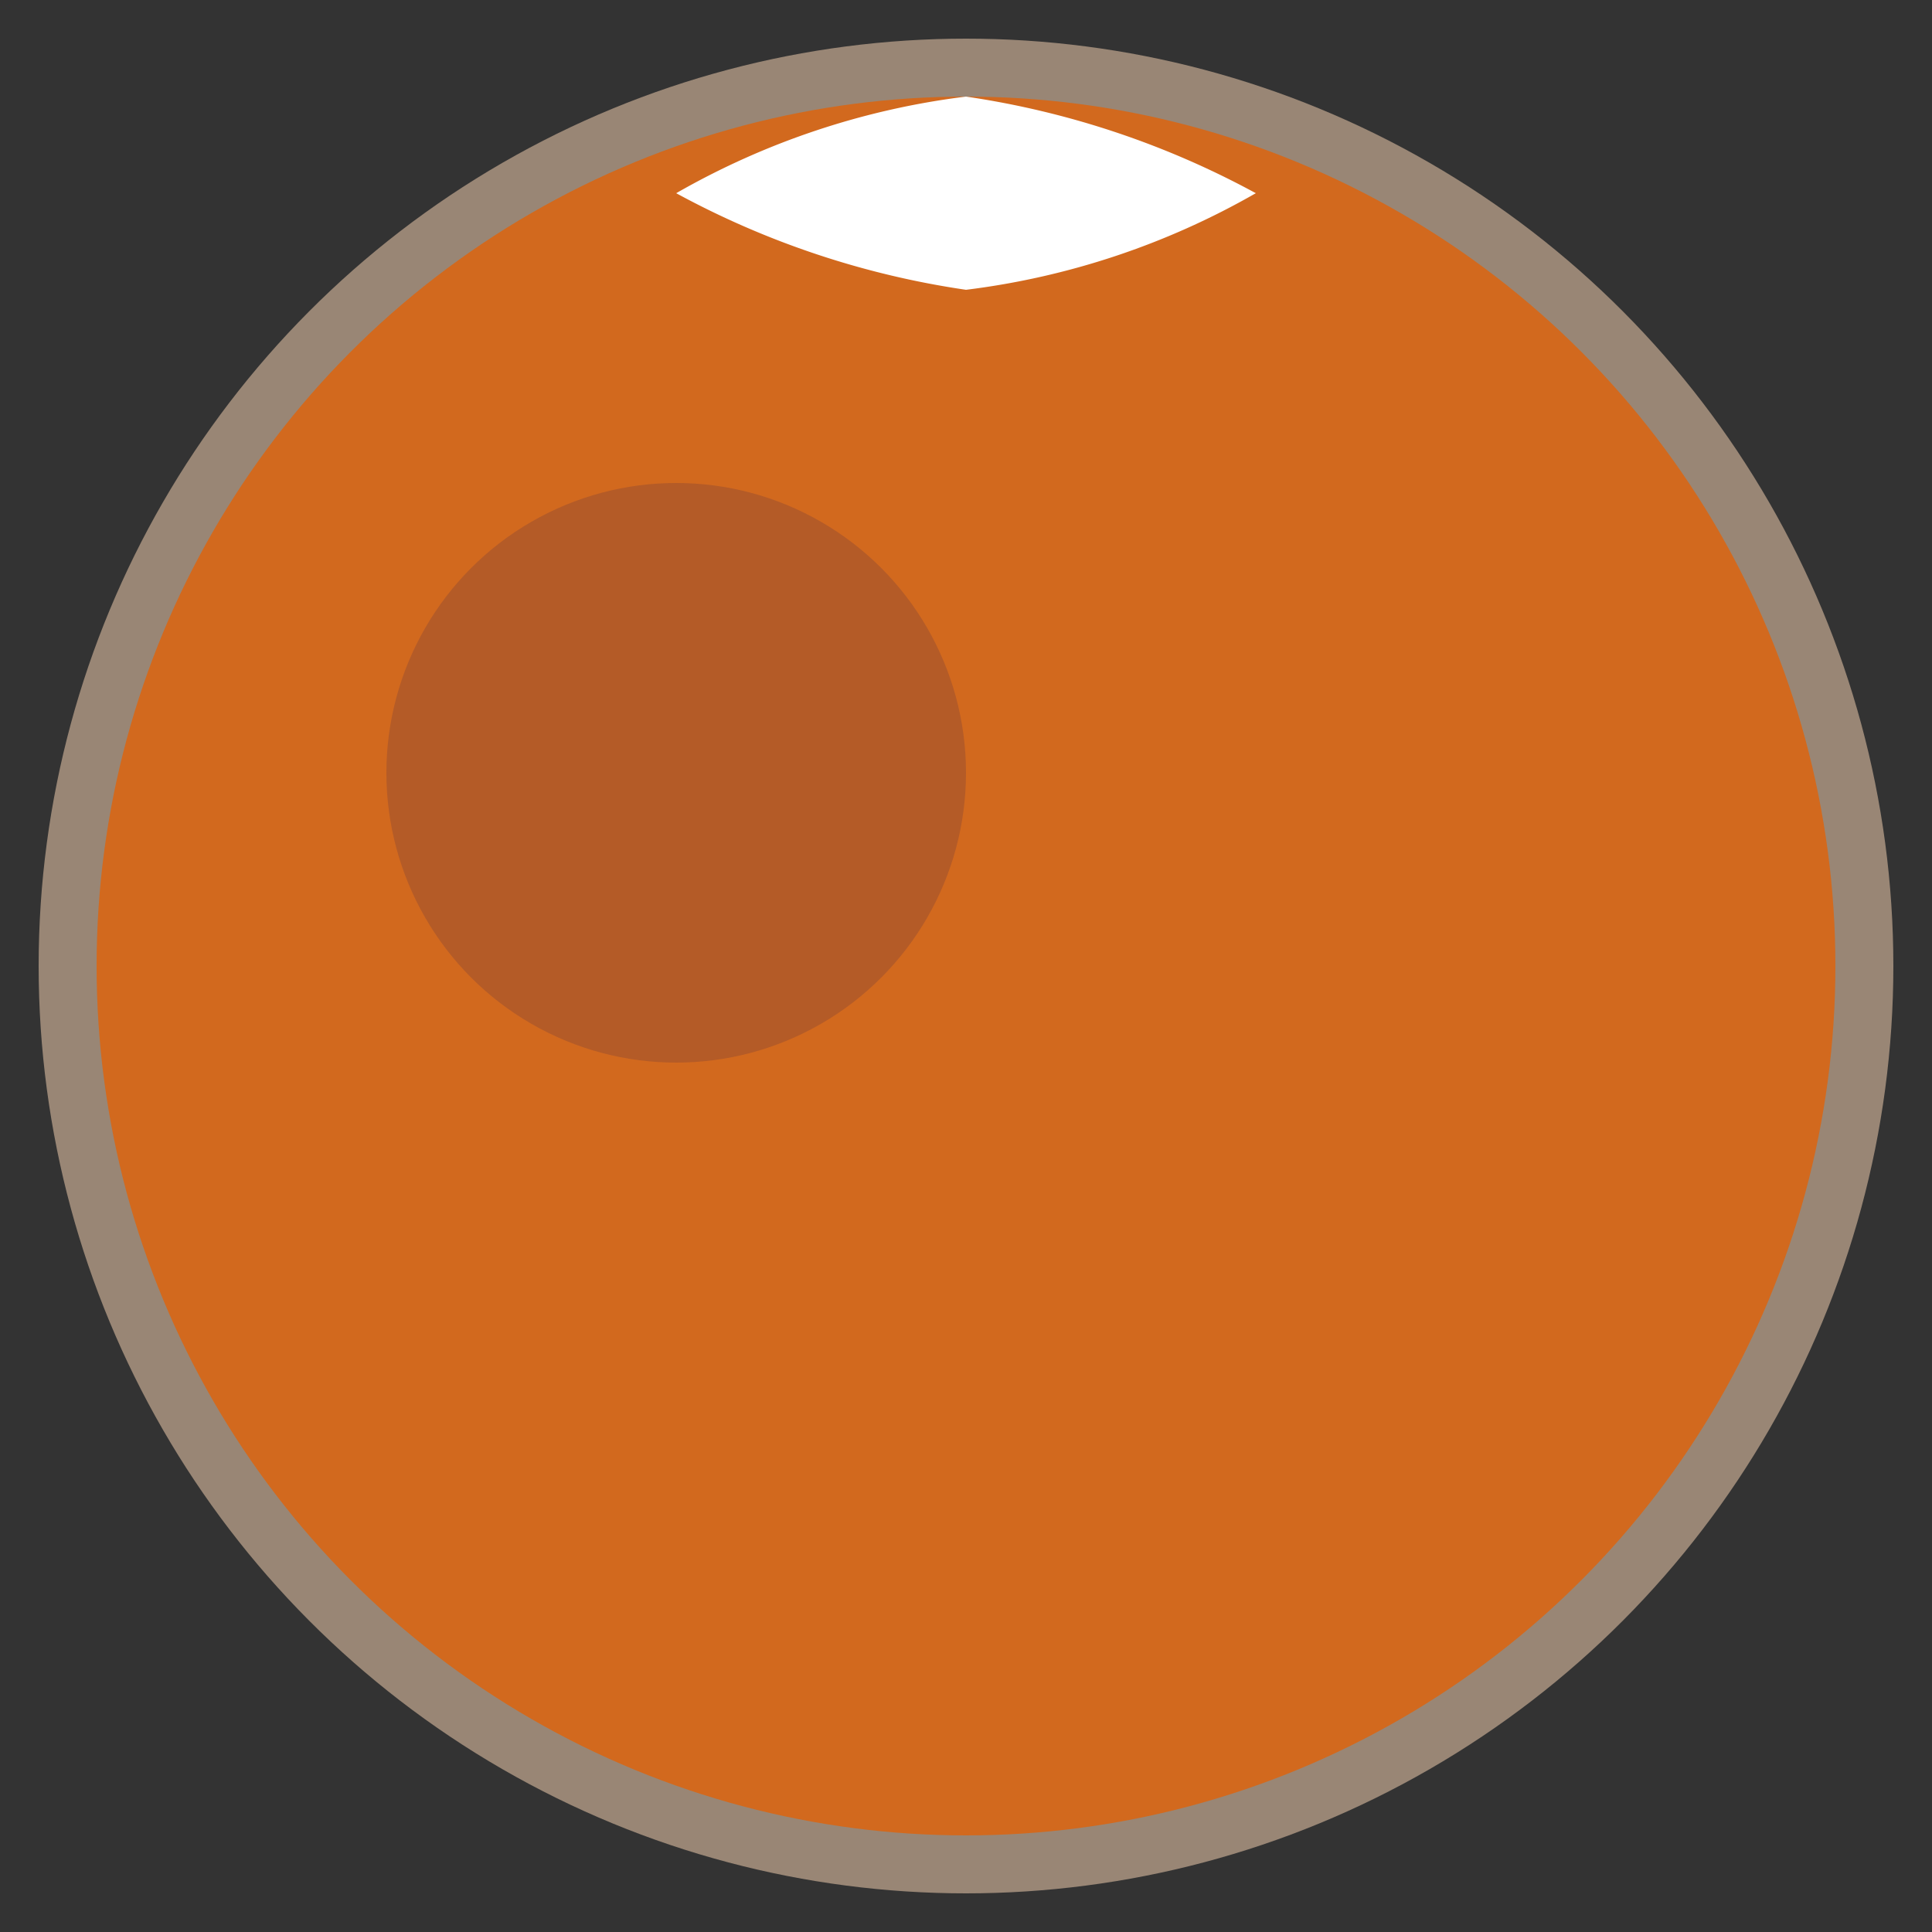 <svg width="100" height="100" viewBox="0 0 100 100" xmlns="http://www.w3.org/2000/svg">
  <rect x="0" y="0" width="100" height="100" fill="#333333" stroke="none"/>
  <circle cx="50" cy="50" r="48" fill="#FFDAB9" opacity="0.5"/>
  <circle cx="50" cy="50" r="45" fill="#D2691E"/>
  <circle cx="35" cy="40" r="15" fill="#A0522D" opacity="0.6"/>
  <path d="M 50,5 A 45 45 0 0 1 65,10 A 40 40 0 0 1 50,15 A 45 45 0 0 1 35 10 A 40 40 0 0 1 50 5 Z" fill="white"/>
</svg>
